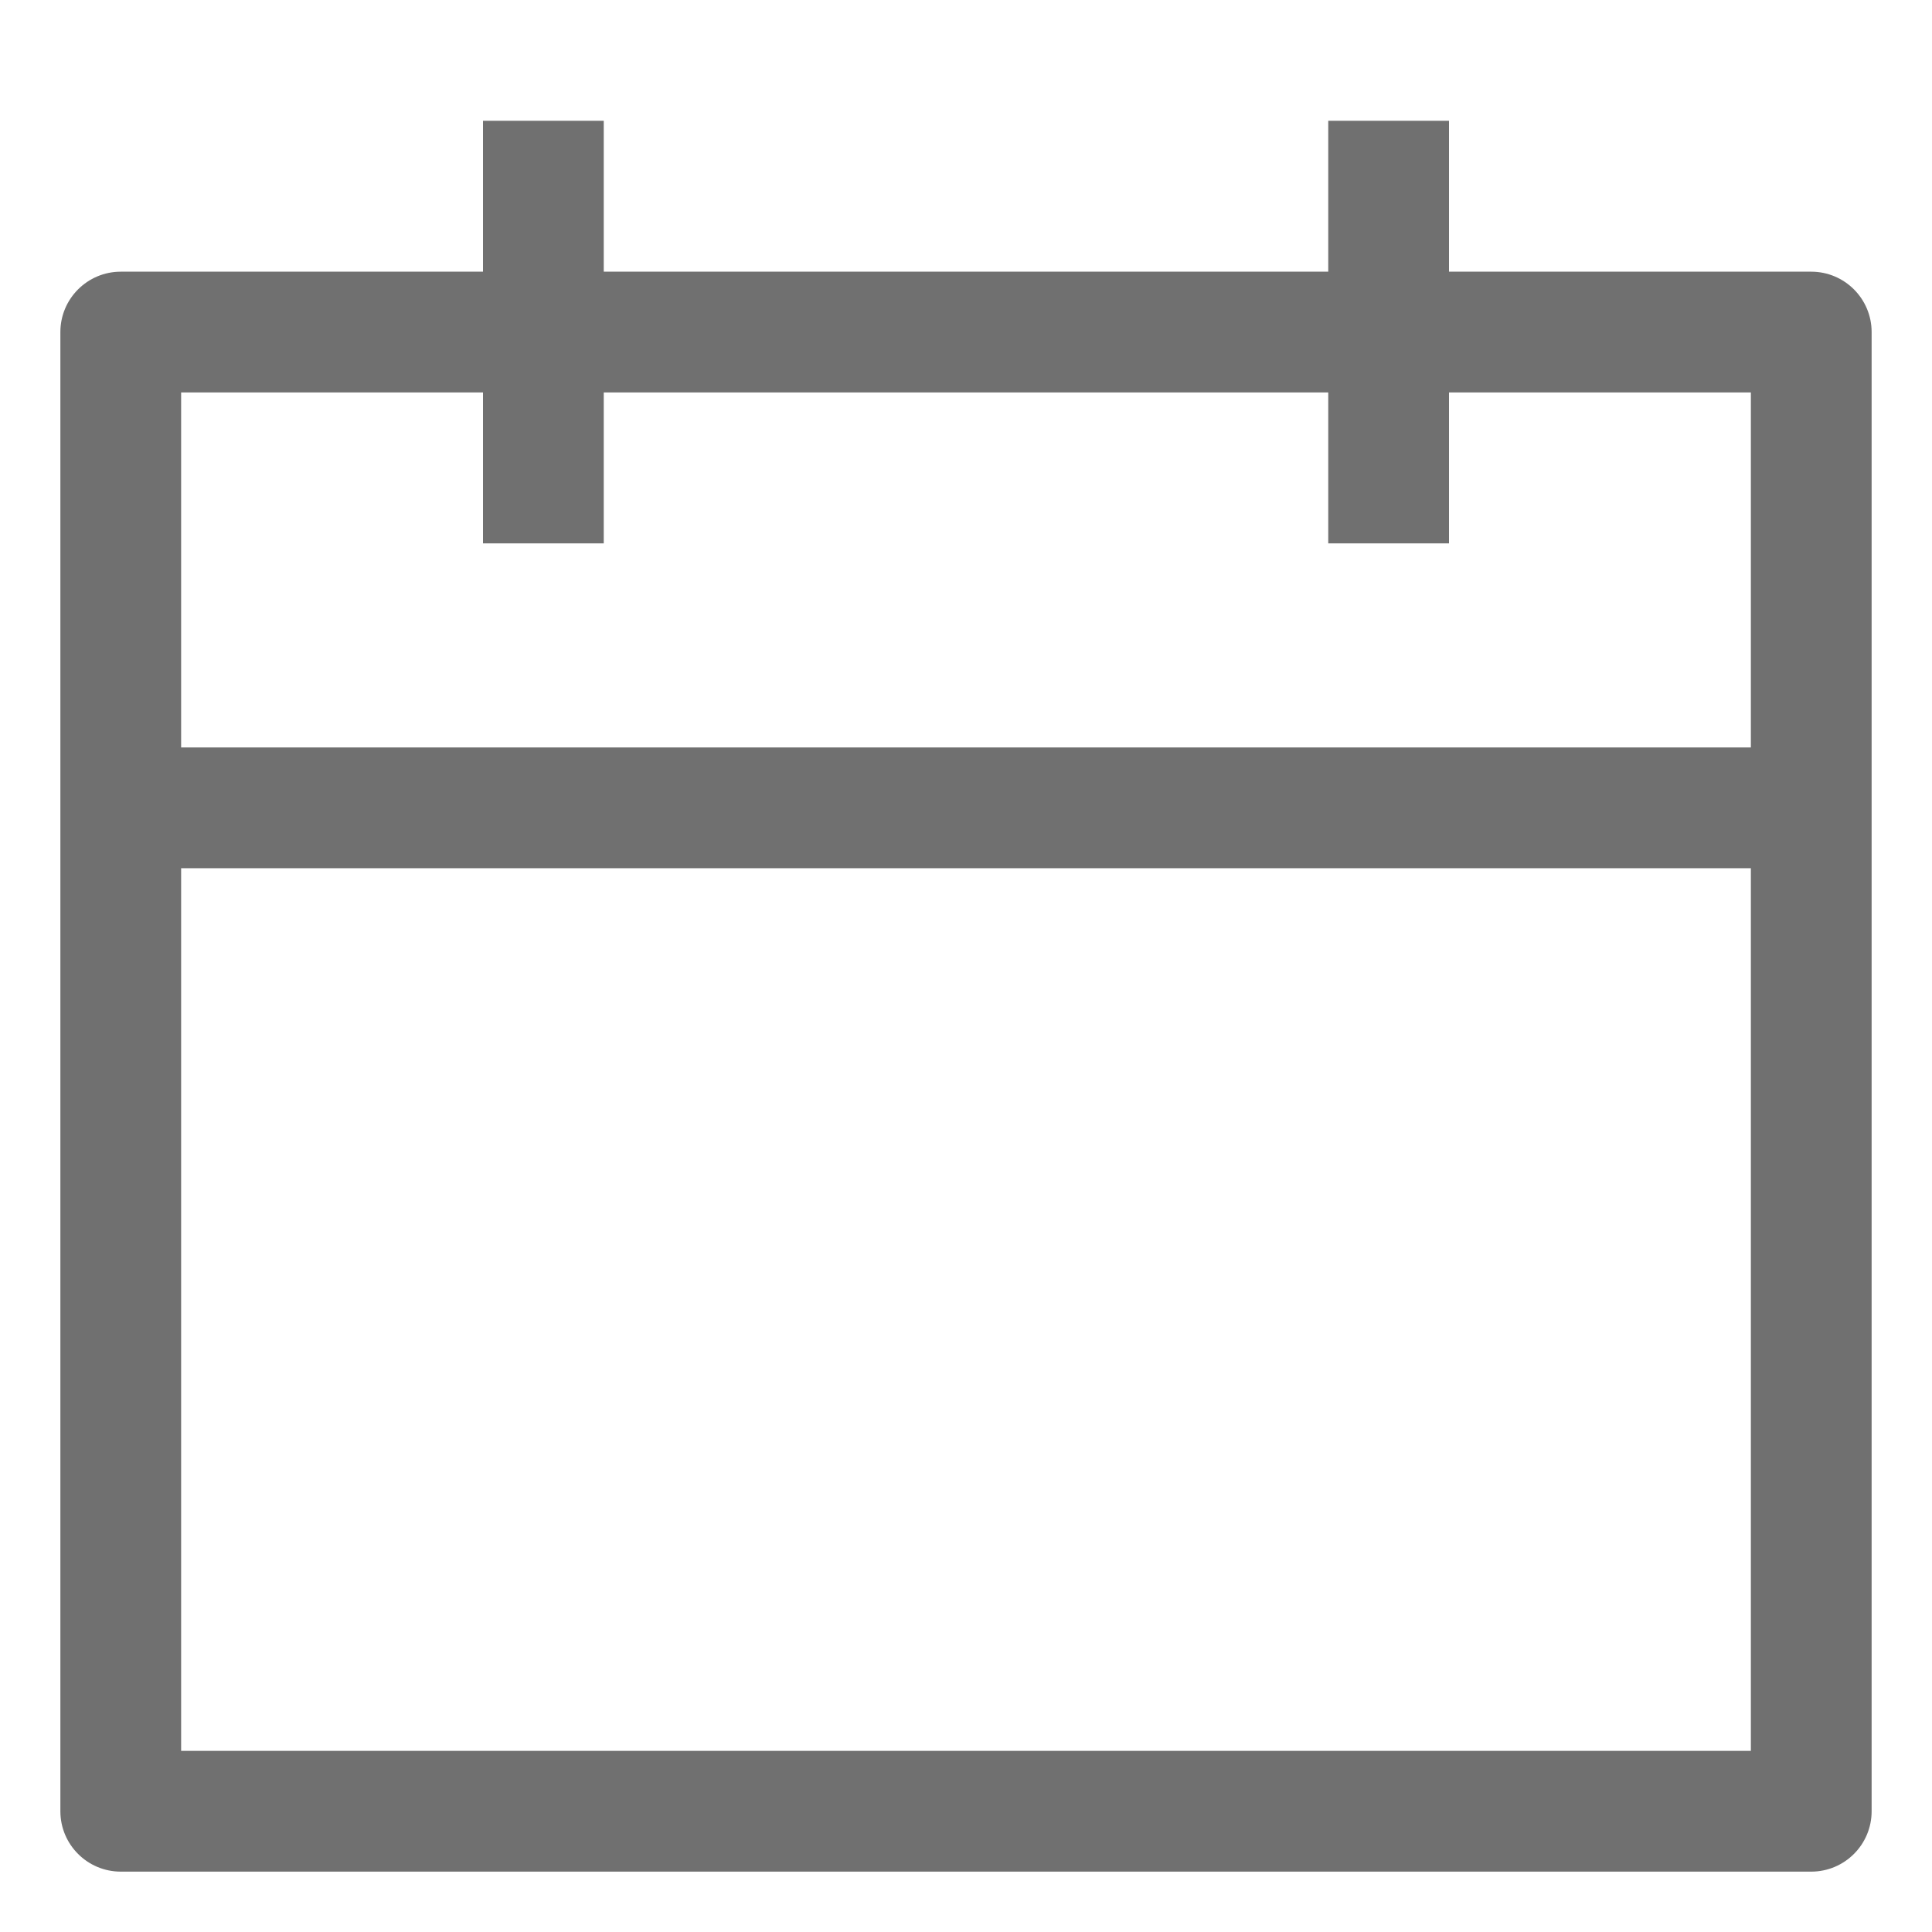 <svg width="16" height="16" viewBox="0 0 16 16" fill="none" xmlns="http://www.w3.org/2000/svg">
    <path fill-rule="evenodd" clip-rule="evenodd" d="M4 4.5V3.25H1.5V6.19H14.5V3.25H12V4.5H11V3.25H5V4.5H4ZM11 2.25H5V1H4V2.25H1C0.724 2.25 0.5 2.474 0.5 2.75V6.69V6.69V15C0.5 15.276 0.724 15.5 1 15.5H15C15.276 15.5 15.5 15.276 15.5 15V6.69V6.69V2.75C15.5 2.474 15.276 2.25 15 2.25H12V1H11V2.25ZM1.5 7.19H14.5V14.5H1.5V7.19Z" fill="#707070"/>
</svg>
